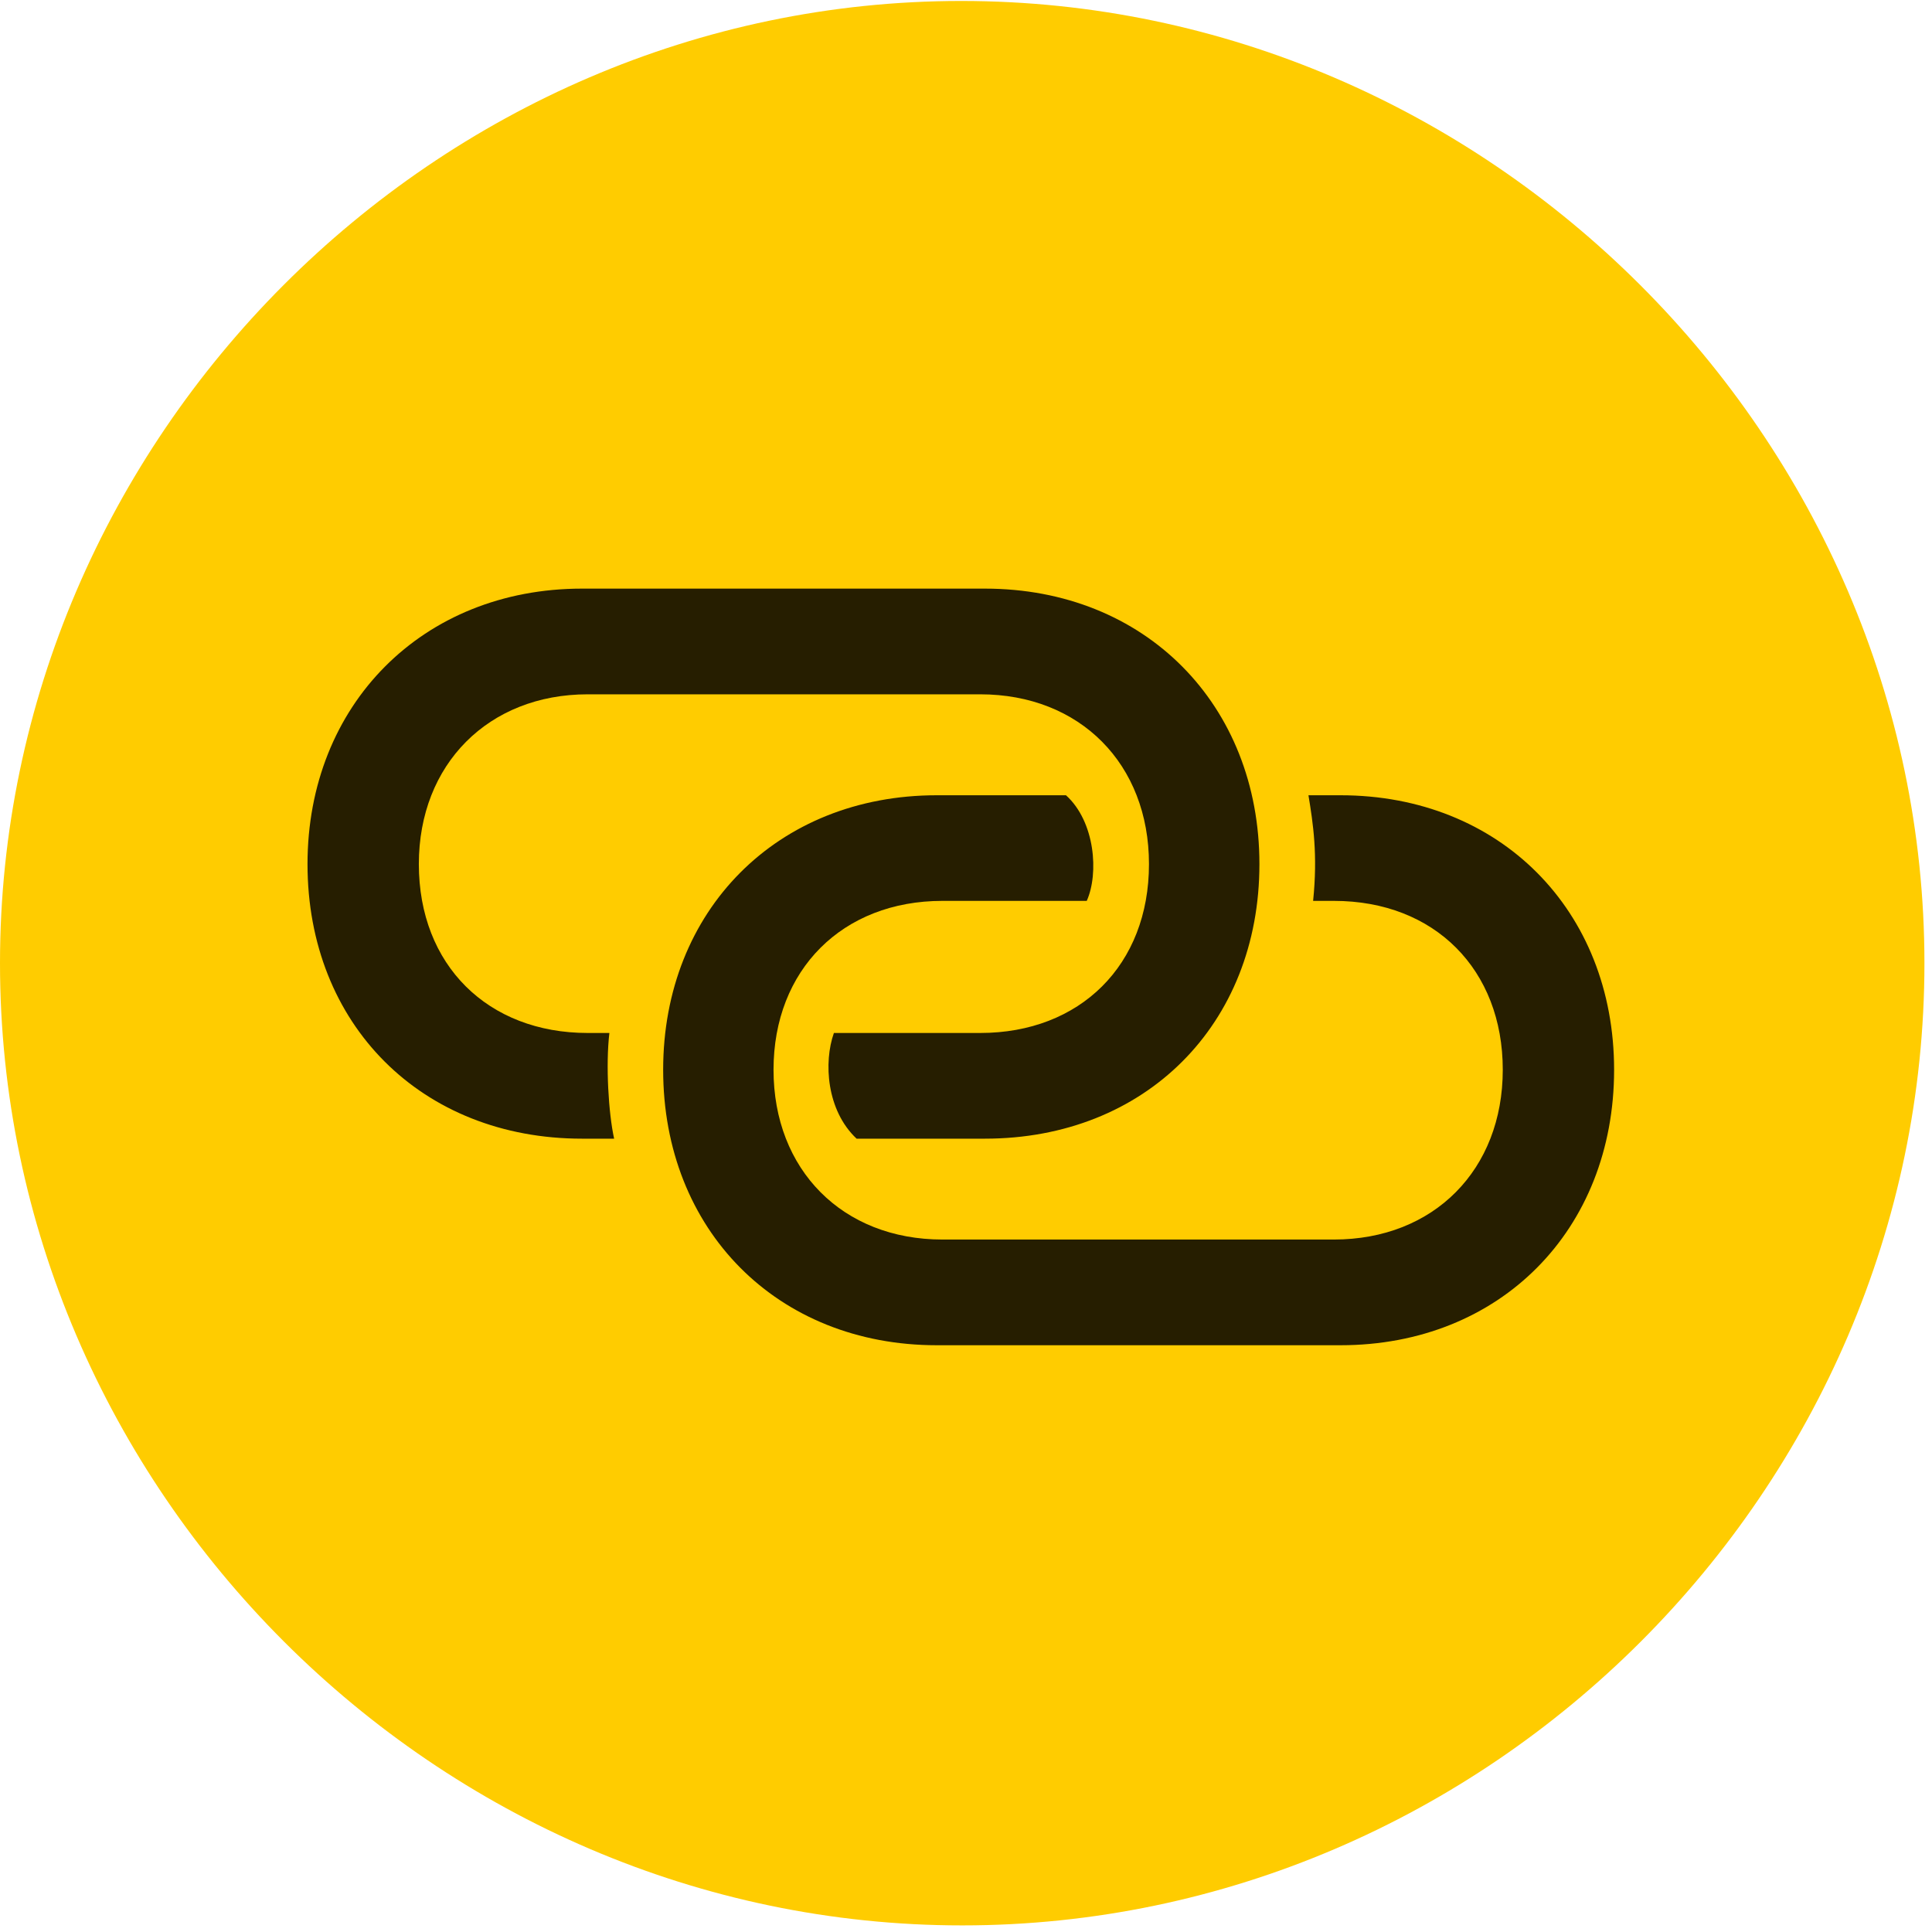 <svg width="24" height="24" viewBox="0 0 24 24" fill="none" xmlns="http://www.w3.org/2000/svg">
<path d="M11.953 23.918C18.492 23.918 23.906 18.504 23.906 11.965C23.906 5.438 18.48 0.012 11.941 0.012C5.414 0.012 0 5.438 0 11.965C0 18.504 5.426 23.918 11.953 23.918Z" fill="#FFCC00"/>
<path d="M3.82 10.734C3.82 8.754 5.25 7.312 7.23 7.312H12.234C14.227 7.312 15.645 8.754 15.645 10.734C15.645 12.727 14.227 14.145 12.234 14.145H10.641C10.266 13.793 10.23 13.195 10.359 12.832H12.176C13.418 12.832 14.273 11.988 14.273 10.734C14.273 9.492 13.418 8.625 12.176 8.625H7.301C6.07 8.625 5.203 9.492 5.203 10.734C5.203 11.988 6.059 12.832 7.301 12.832H7.57C7.523 13.23 7.559 13.828 7.629 14.145H7.23C5.238 14.145 3.82 12.727 3.82 10.734ZM8.238 13.289C8.238 11.309 9.656 9.879 11.637 9.879H13.242C13.605 10.207 13.652 10.852 13.5 11.191H11.707C10.465 11.191 9.609 12.047 9.609 13.289C9.609 14.531 10.465 15.398 11.707 15.398H16.57C17.812 15.398 18.668 14.531 18.668 13.289C18.668 12.047 17.824 11.191 16.57 11.191H16.312C16.371 10.617 16.312 10.23 16.254 9.879H16.652C18.633 9.879 20.051 11.309 20.051 13.289C20.051 15.281 18.633 16.711 16.652 16.711H11.637C9.656 16.711 8.238 15.281 8.238 13.289Z" fill="black" fill-opacity="0.85"/>
</svg>
